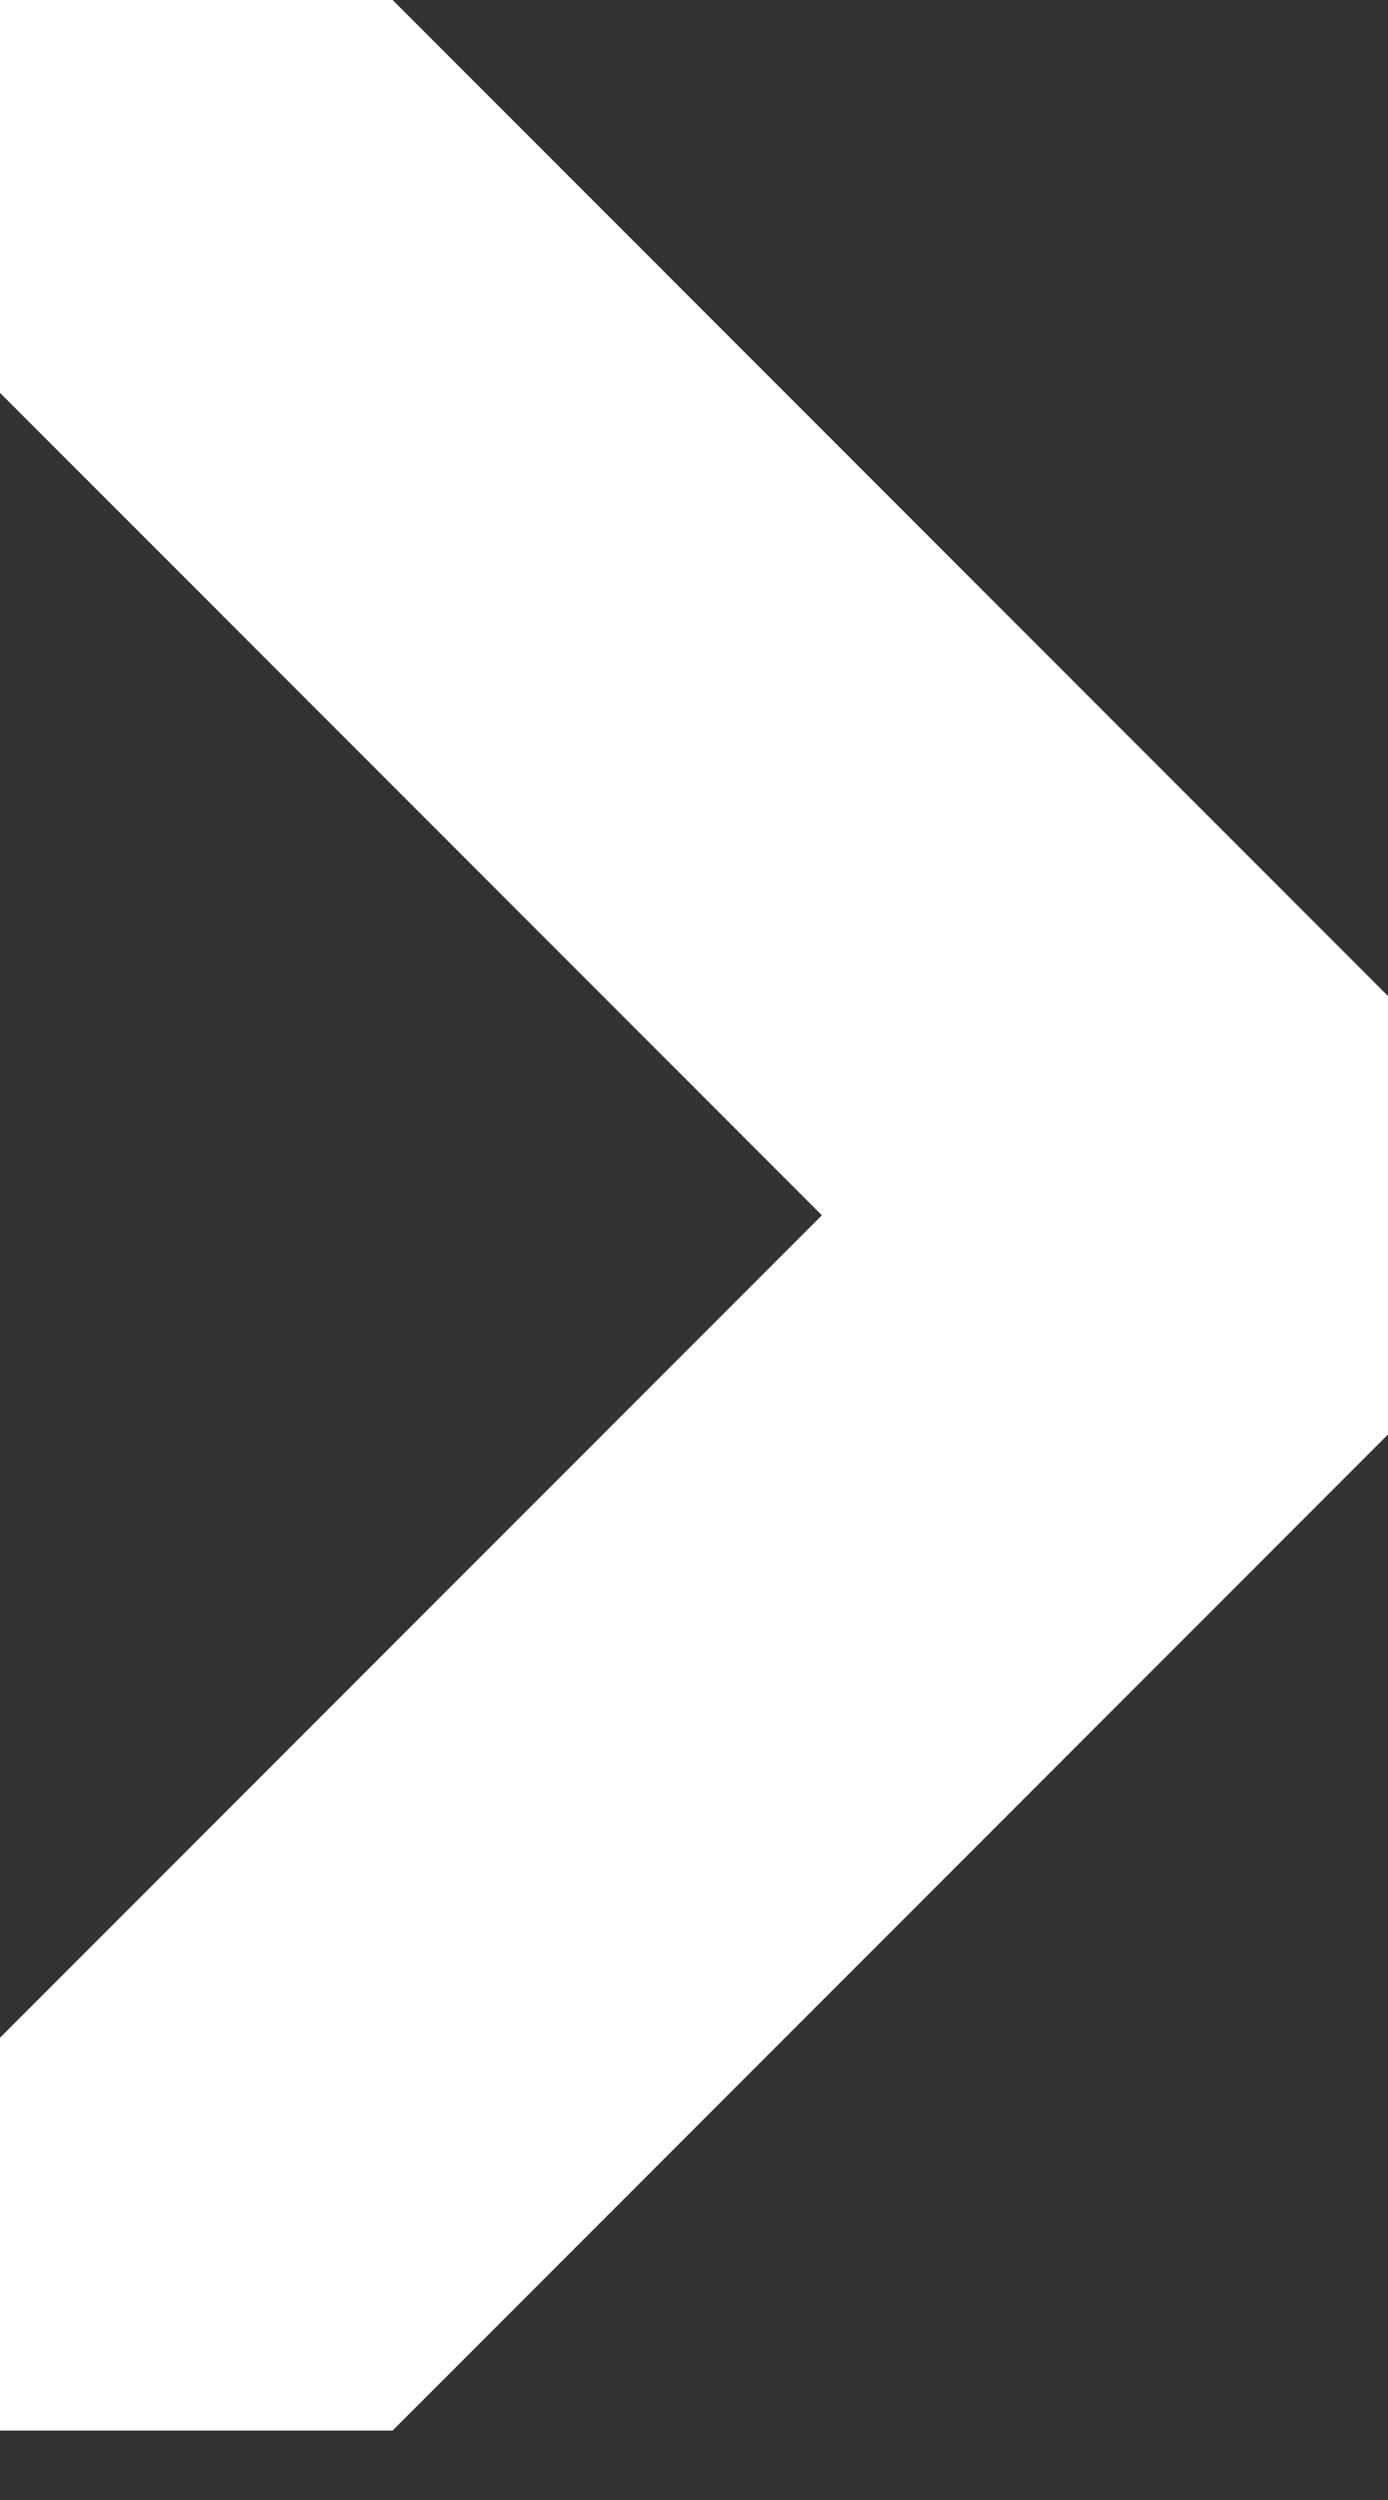 <svg width="5" height="9" viewBox="0 0 5 9" fill="none" xmlns="http://www.w3.org/2000/svg">
<rect x="0" y="0" width="5" height="9" fill="#333333" stroke="none"/>
<g clip-path="url(#clip0)">
<path d="M0.625 8.125L4.375 4.375L0.625 0.625" stroke="white" stroke-width="2" stroke-linecap="round" stroke-linejoin="round"/>
</g>
<defs>
<clipPath id="clip0">
<rect width="5" height="8.75" fill="white"/>
</clipPath>
</defs>
</svg>
